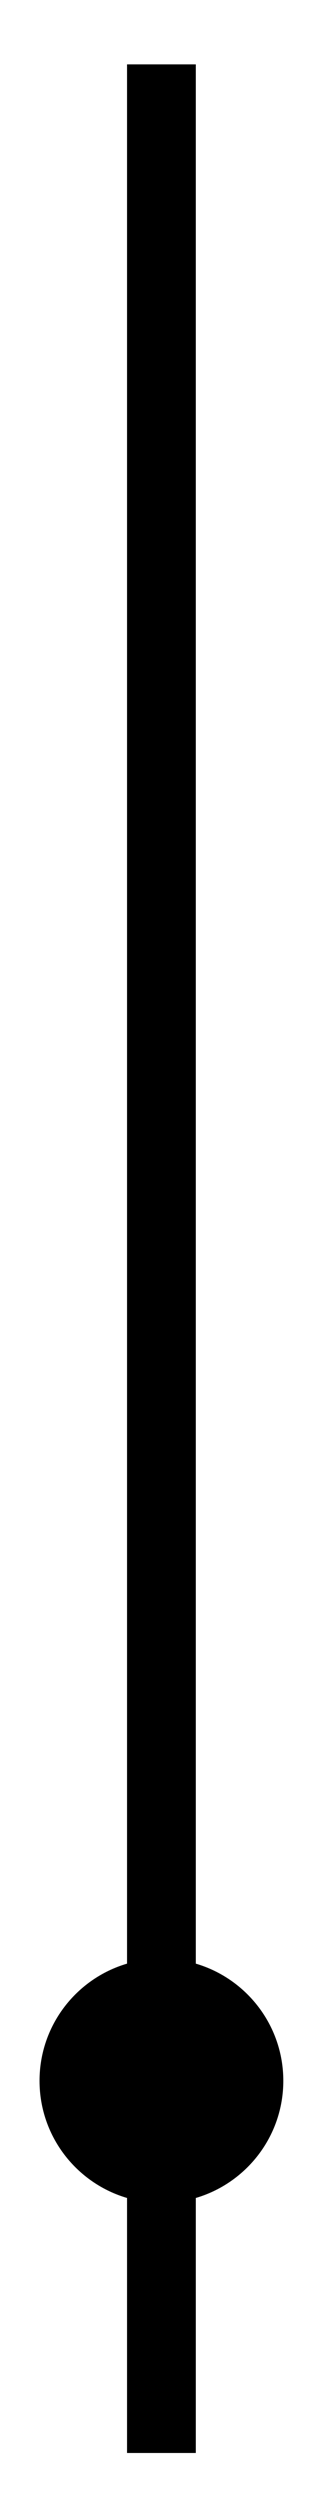 <?xml version="1.0" encoding="UTF-8" standalone="no"?>
<!DOCTYPE svg PUBLIC "-//W3C//DTD SVG 1.1//EN" "http://www.w3.org/Graphics/SVG/1.1/DTD/svg11.dtd">
<svg width="100%" height="100%" viewBox="0 0 204 1596" version="1.1" xmlns="http://www.w3.org/2000/svg" xmlns:xlink="http://www.w3.org/1999/xlink" xml:space="preserve" xmlns:serif="http://www.serif.com/" style="fill-rule:evenodd;clip-rule:evenodd;stroke-linejoin:round;stroke-miterlimit:2;">
    <g transform="matrix(1,0,0,1,-4112,-14703)">
        <path d="M4237.22,15956.6C4269.55,15966.1 4293.18,15996 4293.18,16031.4C4293.18,16066.8 4269.55,16096.7 4237.22,16106.2L4237.22,16269L4193.24,16269L4193.24,16106.2C4160.91,16096.7 4137.28,16066.8 4137.28,16031.4C4137.28,15996 4160.91,15966.1 4193.24,15956.6L4193.24,14744.1L4237.22,14744.1L4237.22,15956.6Z"/>
    </g>
</svg>

